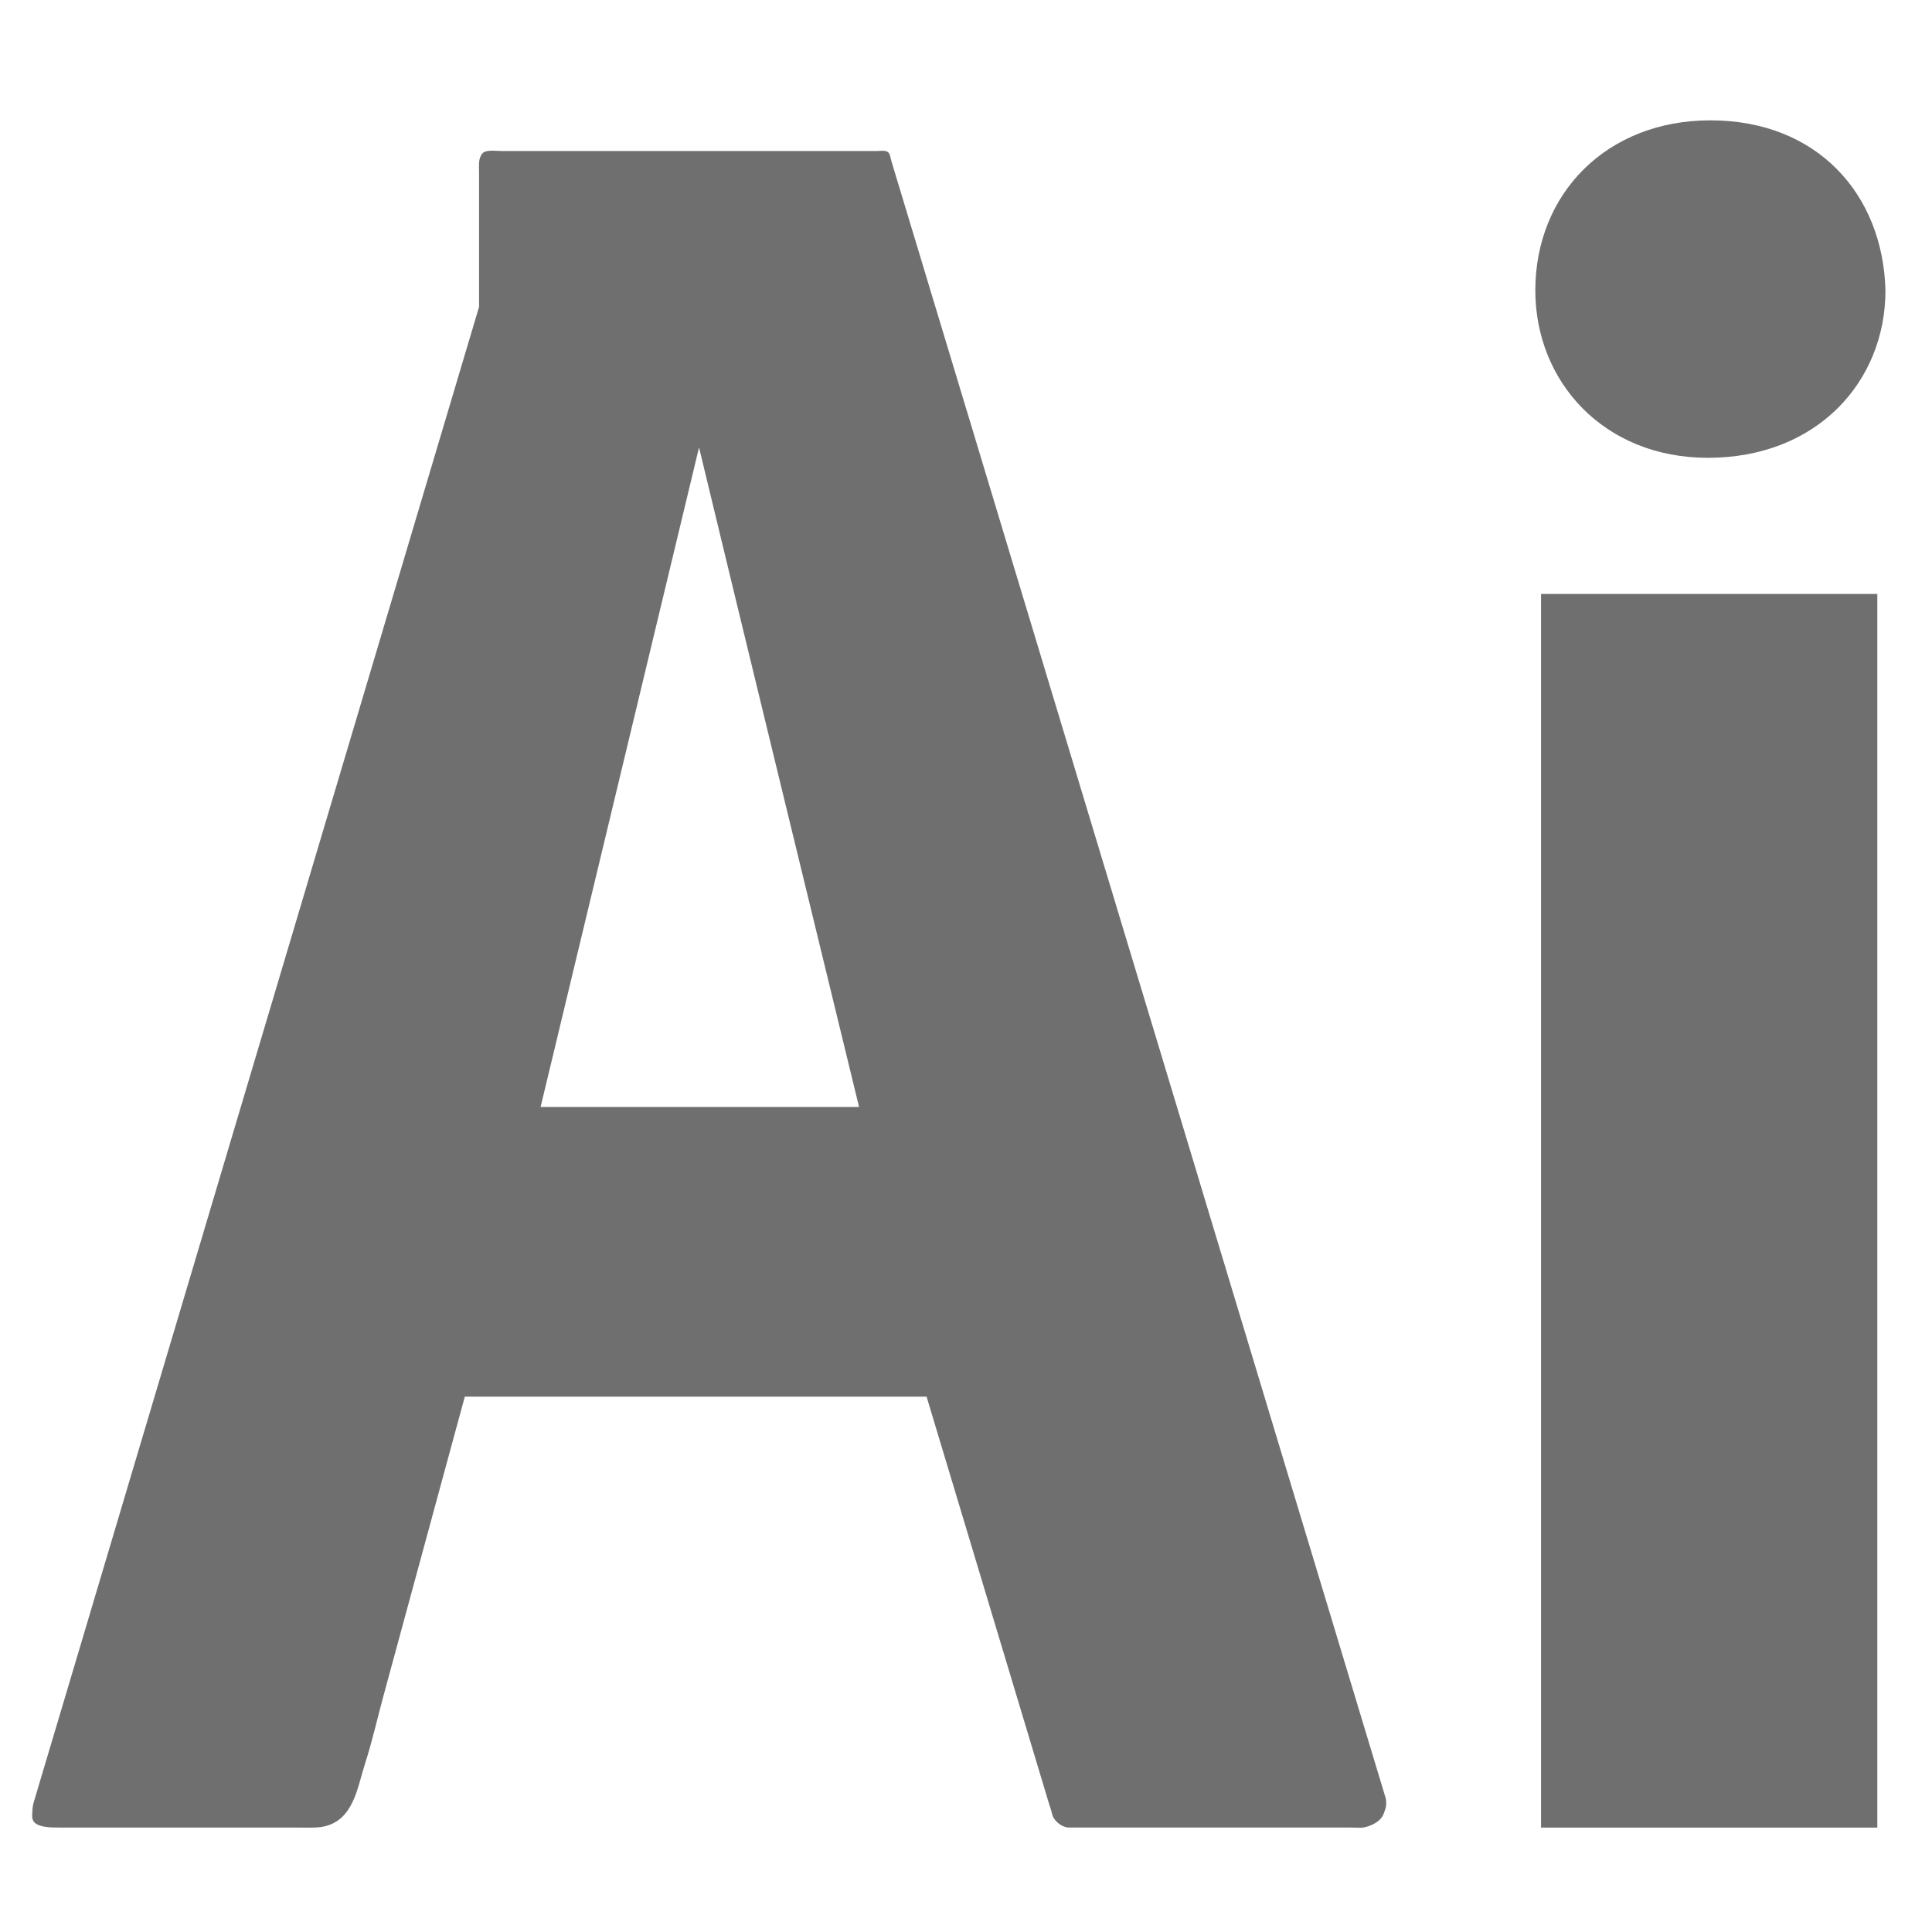 <?xml version="1.0" encoding="UTF-8" standalone="no"?>
<!-- Generator: Adobe Illustrator 14.0.0, SVG Export Plug-In . SVG Version: 6.00 Build 43363)  -->

<svg
   xmlns:dc="http://purl.org/dc/elements/1.1/"
   xmlns:cc="http://creativecommons.org/ns#"
   xmlns:rdf="http://www.w3.org/1999/02/22-rdf-syntax-ns#"
   xmlns:svg="http://www.w3.org/2000/svg"
   xmlns="http://www.w3.org/2000/svg"
   xmlns:sodipodi="http://sodipodi.sourceforge.net/DTD/sodipodi-0.dtd"
   xmlns:inkscape="http://www.inkscape.org/namespaces/inkscape"
   version="1.1"
   id="katman_1"
   x="0px"
   y="0px"
   width="100"
   height="100"
   viewBox="0 0 100 100"
   enable-background="new 0 0 342 322"
   xml:space="preserve"
   inkscape:version="0.48.5 r10040"
   sodipodi:docname="illustrator.svg"><defs
   id="defs7898" /><sodipodi:namedview
   pagecolor="#ffffff"
   bordercolor="#666666"
   borderopacity="1"
   objecttolerance="10"
   gridtolerance="10"
   guidetolerance="10"
   inkscape:pageopacity="0"
   inkscape:pageshadow="2"
   inkscape:window-width="1920"
   inkscape:window-height="1017"
   id="namedview7896"
   showgrid="false"
   inkscape:zoom="1.4658385"
   inkscape:cx="-138.80176"
   inkscape:cy="114.20129"
   inkscape:window-x="-8"
   inkscape:window-y="112"
   inkscape:window-maximized="1"
   inkscape:current-layer="katman_1" />
<linearGradient
   id="SVGID_1_"
   gradientUnits="userSpaceOnUse"
   x1="162.99"
   y1="306.057"
   x2="162.99"
   y2="0">
	<stop
   offset="0"
   style="stop-color:#B2921C"
   id="stop7863" />
	<stop
   offset="1"
   style="stop-color:#FED642"
   id="stop7865" />
</linearGradient>

<linearGradient
   id="SVGID_2_"
   gradientUnits="userSpaceOnUse"
   x1="179.062"
   y1="321.996"
   x2="179.062"
   y2="15.94">
	<stop
   offset="0"
   style="stop-color:#A64F19"
   id="stop7870" />
	<stop
   offset="1"
   style="stop-color:#E5832B"
   id="stop7872" />
</linearGradient>

<linearGradient
   id="SVGID_3_"
   gradientUnits="userSpaceOnUse"
   x1="8.871"
   y1="322.026"
   x2="8.871"
   y2="0">
	<stop
   offset="0"
   style="stop-color:#824212"
   id="stop7877" />
	<stop
   offset="1"
   style="stop-color:#CC6633"
   id="stop7879" />
</linearGradient>

<path
   d="m 45.951,7.867 c -0.036,-0.027 -0.082,-0.046 -0.142,-0.054 -0.143,-0.021 -0.287,0.004 -0.43,0.004 -0.545,0 -1.091,0 -1.636,0 -0.802,0 -1.604,0 -2.407,0 -0.973,0 -1.945,0 -2.918,0 -1.056,0 -2.112,0 -3.167,0 -1.052,0 -2.104,0 -3.156,0 -0.961,0 -1.923,0 -2.884,0 -0.784,0 -1.568,0 -2.351,0 -0.285,0 -0.57,0 -0.855,0 -0.269,0 -0.634,-0.053 -0.887,0.028 -0.106,0.034 -0.158,0.095 -0.213,0.188 -0.149,0.248 -0.109,0.579 -0.109,0.85 0,0.226 0,0.452 0,0.678 0,0.542 0,1.083 0,1.624 0,1.099 0,2.198 0,3.298 0,0.478 0,0.955 0,1.432 0,-0.009 -0.002,-0.021 0,-0.029 -0.026,0.088 -0.052,0.176 -0.079,0.265 -0.076,0.256 -0.152,0.513 -0.229,0.769 -0.123,0.412 -0.246,0.824 -0.369,1.237 -0.165,0.556 -0.331,1.113 -0.497,1.669 -0.205,0.688 -0.409,1.375 -0.614,2.063 -0.24,0.807 -0.481,1.614 -0.721,2.421 -0.272,0.914 -0.545,1.828 -0.817,2.743 -0.301,1.009 -0.601,2.018 -0.901,3.027 -0.325,1.092 -0.65,2.183 -0.975,3.275 -0.346,1.162 -0.692,2.324 -1.038,3.486 -0.364,1.22 -0.727,2.441 -1.09,3.661 -0.377,1.267 -0.754,2.533 -1.132,3.799 -0.387,1.301 -0.775,2.601 -1.161,3.901 -0.394,1.322 -0.787,2.644 -1.181,3.966 -0.396,1.331 -0.793,2.662 -1.19,3.993 -0.395,1.329 -0.791,2.657 -1.187,3.986 -0.391,1.314 -0.782,2.627 -1.173,3.941 -0.383,1.286 -0.766,2.572 -1.149,3.858 -0.371,1.247 -0.742,2.494 -1.114,3.741 -0.356,1.195 -0.711,2.39 -1.068,3.585 -0.337,1.131 -0.674,2.262 -1.01,3.393 -0.314,1.056 -0.628,2.11 -0.943,3.165 -0.288,0.967 -0.576,1.934 -0.863,2.901 -0.258,0.865 -0.516,1.732 -0.774,2.599 -0.225,0.753 -0.449,1.507 -0.674,2.26 -0.187,0.629 -0.375,1.257 -0.562,1.886 -0.146,0.491 -0.293,0.983 -0.439,1.474 -0.07,0.234 -0.155,0.464 -0.164,0.711 -0.006,0.15 -0.035,0.344 0.002,0.49 0.116,0.464 1.006,0.444 1.473,0.444 0.555,0 1.109,0 1.663,0 1.39,0 2.781,0 4.171,0 1.449,0 2.898,0 4.346,0 0.064,0 0.127,0 0.19,0 0.636,0 1.27,0 1.906,0 0.385,0 0.916,0.028 1.294,-0.047 1.575,-0.315 1.767,-2.019 2.158,-3.23 0.379,-1.17 0.646,-2.374 0.969,-3.562 0.373,-1.375 0.748,-2.75 1.122,-4.126 0.376,-1.383 0.753,-2.767 1.128,-4.15 0.33,-1.211 0.659,-2.422 0.988,-3.634 0.234,-0.859 0.468,-1.718 0.701,-2.577 0.089,-0.326 0.178,-0.653 0.267,-0.979 h 23.9 c 0.092,0.306 0.185,0.612 0.276,0.919 0.244,0.81 0.488,1.62 0.731,2.429 0.346,1.15 0.692,2.301 1.038,3.451 0.4,1.327 0.799,2.656 1.198,3.983 0.404,1.343 0.808,2.686 1.212,4.028 0.359,1.194 0.718,2.389 1.078,3.583 0.266,0.884 0.532,1.767 0.797,2.65 0.054,0.181 0.125,0.363 0.164,0.548 0.083,0.387 0.533,0.725 0.911,0.712 0.174,-0.005 0.35,0 0.524,0 0.466,0 0.931,0 1.398,0 1.26,0 2.521,0 3.78,0 1.433,0 2.867,0 4.3,0 1.292,0 2.583,0 3.874,0 0.005,0 0.01,0 0.014,0 0.204,0 0.408,0 0.612,0 0.187,0 0.384,0.006 0.572,0.011 0.207,0.007 1.006,-0.191 1.195,-0.76 0.048,-0.144 0.114,-0.29 0.115,-0.442 0.002,-0.13 0.002,-0.24 -0.036,-0.365 -0.045,-0.151 -0.091,-0.303 -0.138,-0.454 -0.05,-0.17 -0.102,-0.339 -0.153,-0.509 -0.057,-0.186 -0.113,-0.374 -0.169,-0.56 -0.061,-0.204 -0.123,-0.408 -0.185,-0.612 -0.067,-0.22 -0.134,-0.441 -0.2,-0.661 -0.071,-0.236 -0.142,-0.472 -0.214,-0.708 -0.076,-0.252 -0.152,-0.504 -0.228,-0.756 -0.08,-0.267 -0.161,-0.533 -0.241,-0.8 -0.085,-0.281 -0.17,-0.562 -0.255,-0.843 -0.089,-0.295 -0.178,-0.59 -0.268,-0.886 -0.094,-0.309 -0.185,-0.617 -0.279,-0.926 -0.097,-0.321 -0.194,-0.643 -0.291,-0.965 -0.101,-0.334 -0.203,-0.668 -0.303,-1.003 -0.105,-0.346 -0.208,-0.692 -0.314,-1.038 -0.108,-0.358 -0.216,-0.715 -0.324,-1.073 -0.111,-0.369 -0.223,-0.737 -0.334,-1.106 -0.115,-0.379 -0.229,-0.758 -0.344,-1.138 -0.118,-0.389 -0.235,-0.779 -0.353,-1.168 -0.12,-0.399 -0.241,-0.797 -0.361,-1.196 -0.123,-0.408 -0.246,-0.816 -0.369,-1.224 -0.126,-0.416 -0.251,-0.833 -0.378,-1.249 -0.128,-0.424 -0.256,-0.849 -0.384,-1.273 -0.13,-0.433 -0.261,-0.865 -0.391,-1.297 -0.133,-0.439 -0.266,-0.878 -0.398,-1.317 -0.135,-0.446 -0.269,-0.892 -0.404,-1.338 -0.137,-0.452 -0.273,-0.904 -0.41,-1.356 -0.138,-0.457 -0.276,-0.915 -0.414,-1.372 -0.139,-0.463 -0.28,-0.926 -0.419,-1.388 -0.141,-0.468 -0.282,-0.935 -0.424,-1.403 -0.142,-0.471 -0.284,-0.942 -0.427,-1.414 C 62.2,61.532 62.056,61.057 61.913,60.582 61.769,60.104 61.624,59.625 61.48,59.147 61.335,58.665 61.189,58.184 61.044,57.704 60.898,57.22 60.751,56.737 60.606,56.254 60.46,55.769 60.313,55.284 60.167,54.799 60.02,54.313 59.873,53.826 59.727,53.34 59.58,52.854 59.433,52.367 59.285,51.88 59.138,51.393 58.991,50.906 58.844,50.419 58.697,49.932 58.55,49.445 58.403,48.959 58.256,48.472 58.109,47.987 57.962,47.5 57.816,47.015 57.669,46.531 57.524,46.046 57.378,45.563 57.231,45.079 57.085,44.597 56.941,44.116 56.795,43.635 56.651,43.155 56.506,42.676 56.361,42.198 56.217,41.72 56.073,41.245 55.93,40.77 55.787,40.295 55.645,39.824 55.502,39.353 55.361,38.881 55.219,38.414 55.079,37.947 54.937,37.48 c -0.14,-0.462 -0.279,-0.925 -0.419,-1.387 -0.139,-0.458 -0.276,-0.915 -0.414,-1.372 -0.137,-0.452 -0.273,-0.903 -0.409,-1.355 -0.134,-0.445 -0.269,-0.89 -0.403,-1.336 -0.133,-0.438 -0.265,-0.877 -0.398,-1.316 -0.13,-0.432 -0.26,-0.863 -0.391,-1.295 -0.128,-0.424 -0.255,-0.848 -0.384,-1.272 -0.125,-0.416 -0.25,-0.831 -0.376,-1.247 -0.123,-0.407 -0.246,-0.815 -0.369,-1.222 -0.12,-0.398 -0.24,-0.796 -0.361,-1.194 -0.117,-0.389 -0.234,-0.777 -0.351,-1.166 -0.115,-0.379 -0.229,-0.756 -0.342,-1.135 -0.112,-0.368 -0.223,-0.735 -0.334,-1.103 -0.108,-0.357 -0.216,-0.713 -0.323,-1.07 -0.105,-0.345 -0.209,-0.69 -0.313,-1.036 -0.1,-0.333 -0.201,-0.666 -0.301,-0.999 -0.097,-0.321 -0.194,-0.641 -0.291,-0.961 -0.093,-0.307 -0.186,-0.615 -0.279,-0.923 -0.089,-0.294 -0.178,-0.588 -0.267,-0.882 -0.084,-0.28 -0.169,-0.56 -0.253,-0.84 -0.08,-0.266 -0.161,-0.531 -0.24,-0.797 -0.076,-0.251 -0.152,-0.502 -0.227,-0.752 -0.071,-0.235 -0.142,-0.47 -0.213,-0.705 -0.067,-0.219 -0.133,-0.438 -0.199,-0.657 -0.061,-0.203 -0.122,-0.405 -0.183,-0.608 -0.057,-0.185 -0.113,-0.371 -0.168,-0.557 C 46.678,10.125 46.627,9.957 46.577,9.788 46.531,9.638 46.486,9.488 46.44,9.338 46.401,9.206 46.361,9.075 46.321,8.943 46.287,8.829 46.252,8.717 46.219,8.604 46.19,8.51 46.163,8.417 46.134,8.323 46.084,8.157 46.082,7.963 45.95,7.867 z M 27.981,57.296 36.182,23.159 c 1.179,4.948 8.283,34.137 8.283,34.137 H 27.981 z"
   id="path7883"
   style="fill:#6f6f6f;fill-opacity:1"
   inkscape:connector-curvature="0" />
<path
   d="m 97.591,15.028 c 0,4.728 -3.546,8.668 -9.193,8.668 -5.385,0 -8.93,-3.94 -8.93,-8.668 0,-4.991 3.678,-8.799 9.062,-8.799 5.515,0 8.93,3.809 9.061,8.799 z"
   id="path7885"
   style="fill:#6f6f6f;fill-opacity:1"
   inkscape:connector-curvature="0" />
<rect
   x="79.764"
   y="30.743"
   width="17.405"
   height="63.853"
   id="rect7887"
   style="fill:#6f6f6f;fill-opacity:1" />
<linearGradient
   id="SVGID_4_"
   gradientUnits="userSpaceOnUse"
   x1="87.493"
   y1="170.344"
   x2="270.633"
   y2="170.344">
	<stop
   offset="0"
   style="stop-color:#FED642"
   id="stop7890" />
	<stop
   offset="1"
   style="stop-color:#FED642"
   id="stop7892" />
</linearGradient>

</svg>